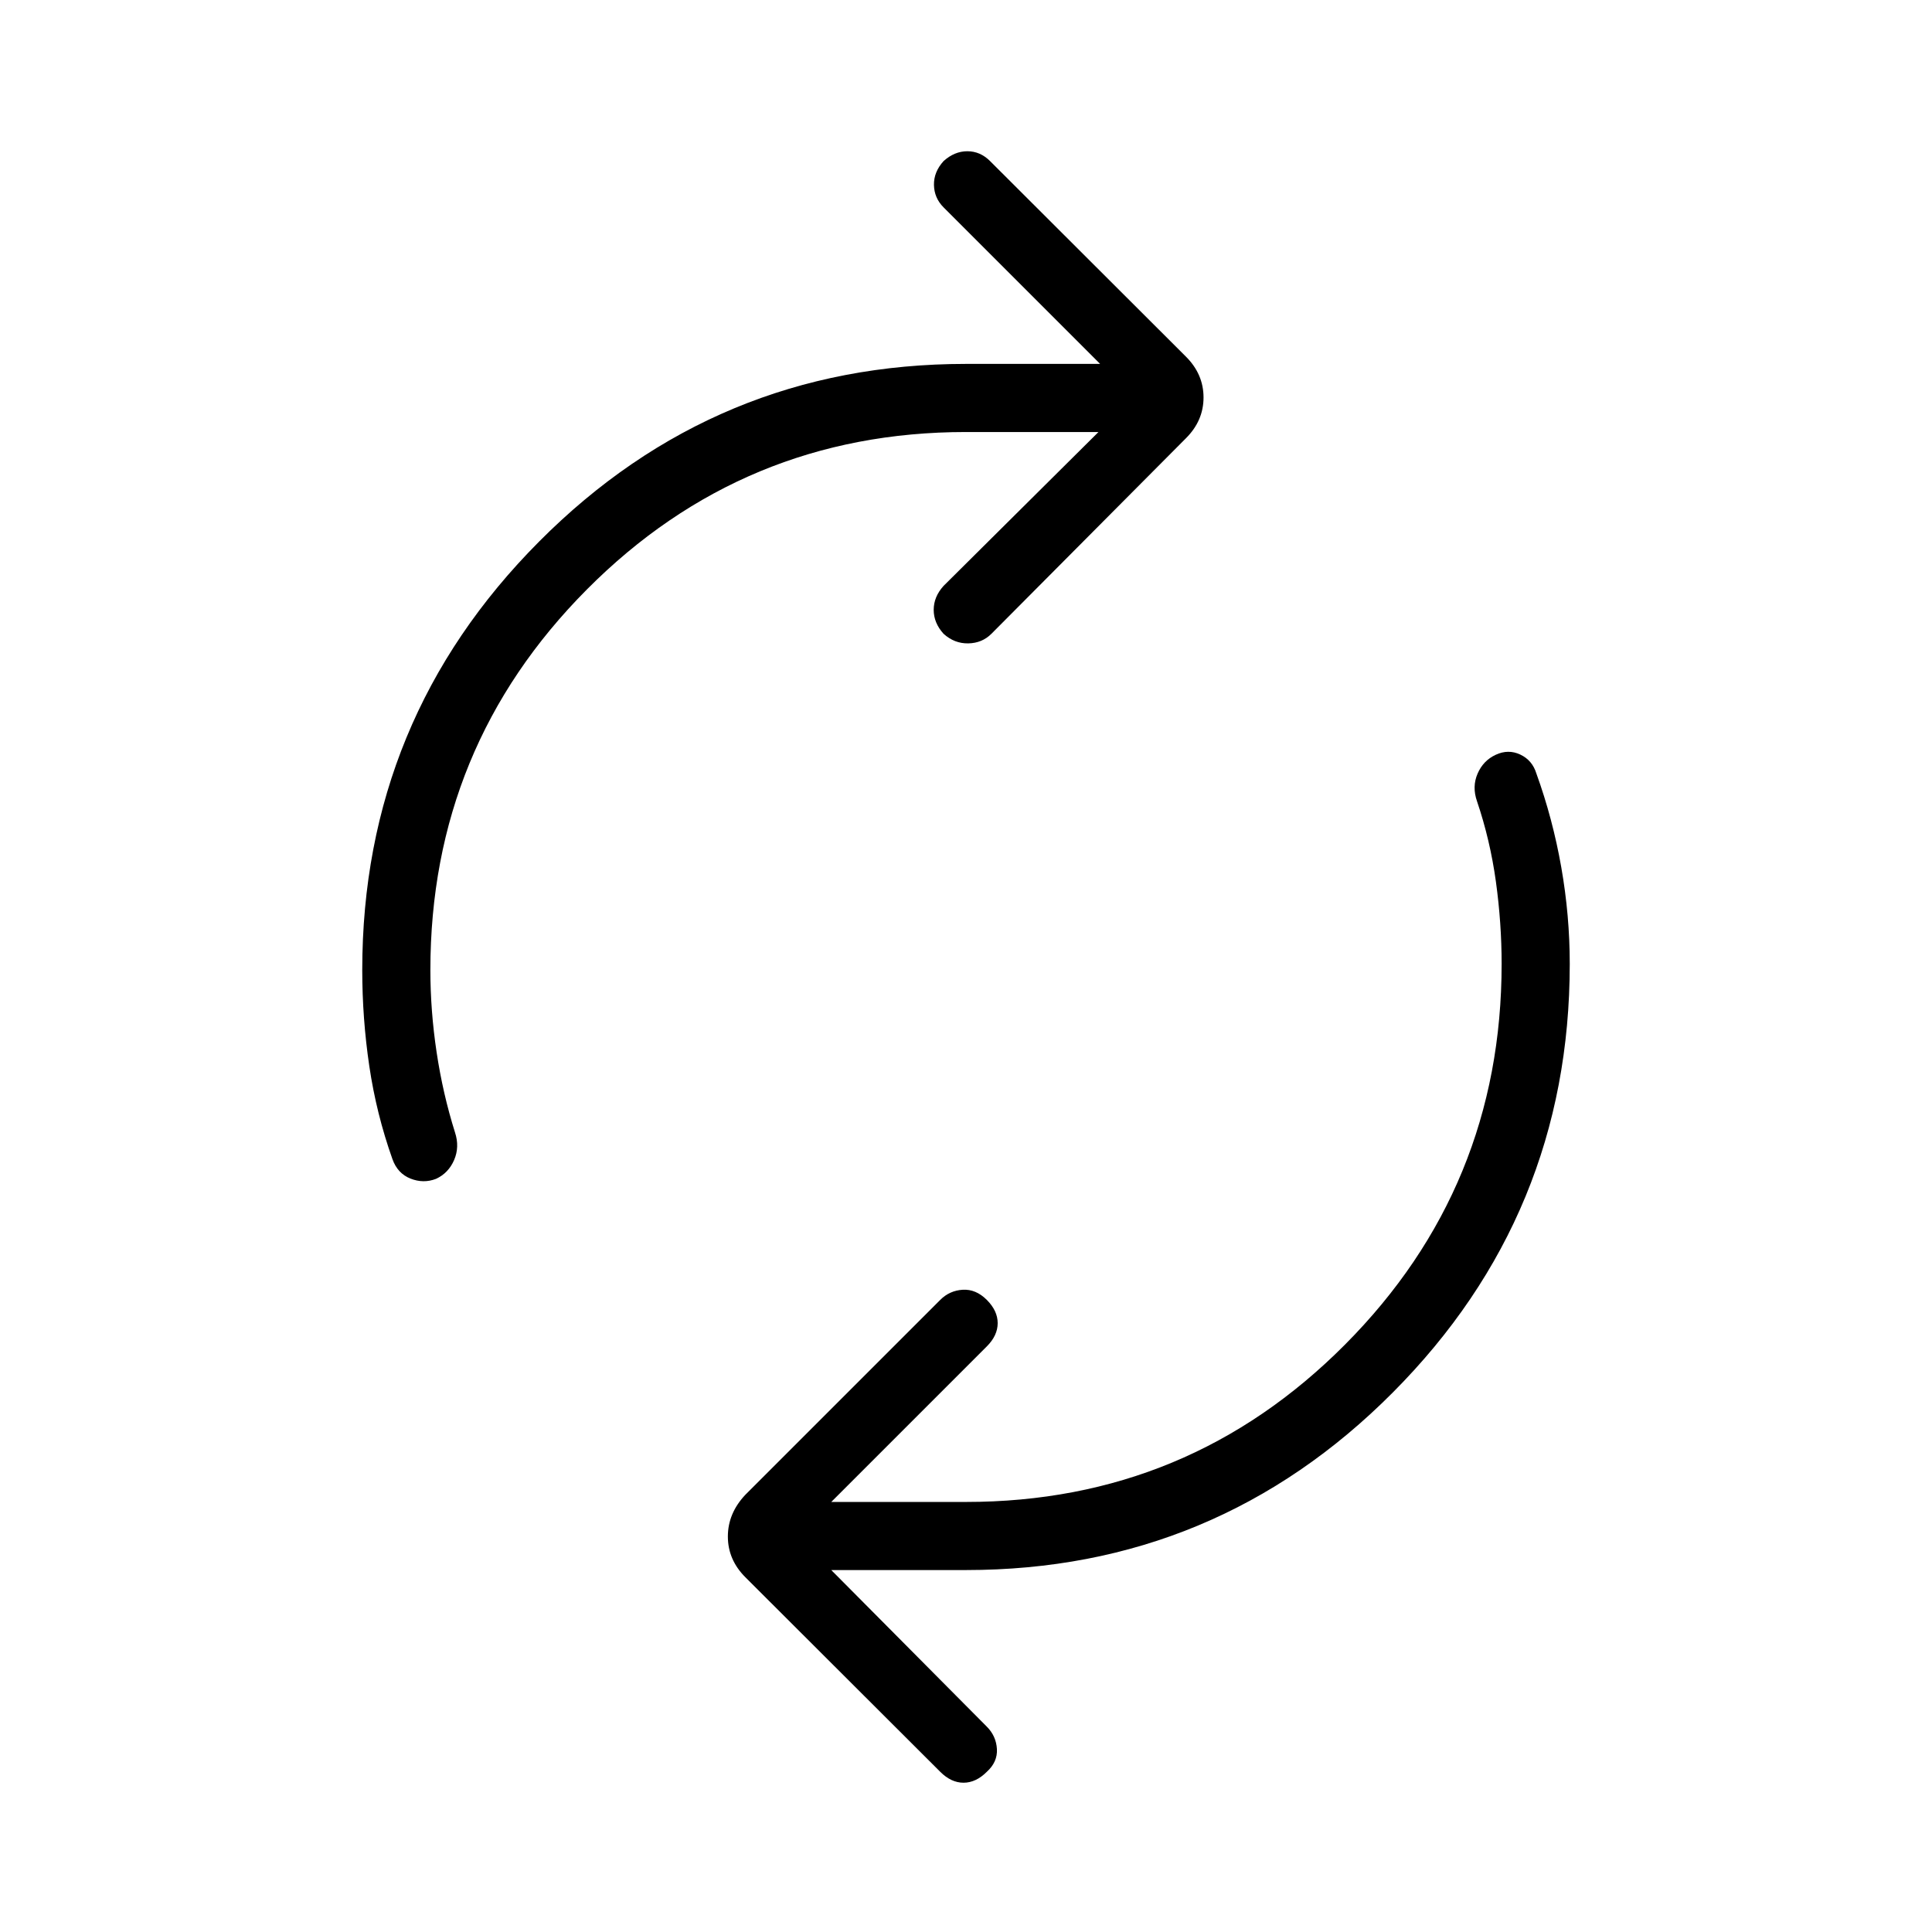 <svg xmlns="http://www.w3.org/2000/svg" height="40" viewBox="0 -960 960 960" width="40"><path d="M213.85-478q0 20.21 3.1 40.86t9.13 39.81q2.38 7.25-.44 13.75t-9 9.35q-6.26 2.41-12.68-.14-6.42-2.55-8.96-9.66-8-22.53-11.5-46.23Q180-453.95 180-478q0-124.56 87.85-212.87 87.84-88.31 212.15-88.31h66.64l-77.79-77.79q-4.64-4.65-4.77-11.11-.13-6.46 4.77-11.87 5.41-4.9 11.82-4.9t11.3 4.9l97.34 97.18q8.72 8.72 8.72 20.26 0 11.54-8.72 20.25l-96.67 97.18q-4.64 4.64-11.51 4.77-6.87.13-12.28-4.77-4.9-5.41-4.9-11.89 0-6.49 4.9-11.9l76.97-76.46H480q-110.56 0-188.36 78.21Q213.85-588.9 213.85-478Zm532.3-3.03q0-20.2-2.84-40.85-2.85-20.66-9.39-39.97-2.54-7.25.29-13.75 2.82-6.5 9-9.35 6.25-2.92 12.21-.11 5.96 2.8 7.99 9.39 8.15 22.54 12.37 46.57 4.22 24.02 4.22 48.07 0 124.57-87.85 212.88-87.84 88.3-212.15 88.3h-66.95l77.28 77.8q4.64 4.64 5.03 11.1.38 6.46-5.03 11.36-5.41 5.41-11.56 5.41t-11.56-5.41l-96.83-96.67q-8.71-8.71-8.71-20.25t8.71-20.77l96.83-96.82q4.64-4.64 11.17-5.03 6.54-.38 11.95 5.03 5.41 5.41 5.41 11.56 0 6.16-5.41 11.57l-77.28 77.28H480q110.56 0 188.36-78.22 77.79-78.22 77.79-189.12Z"/></svg>